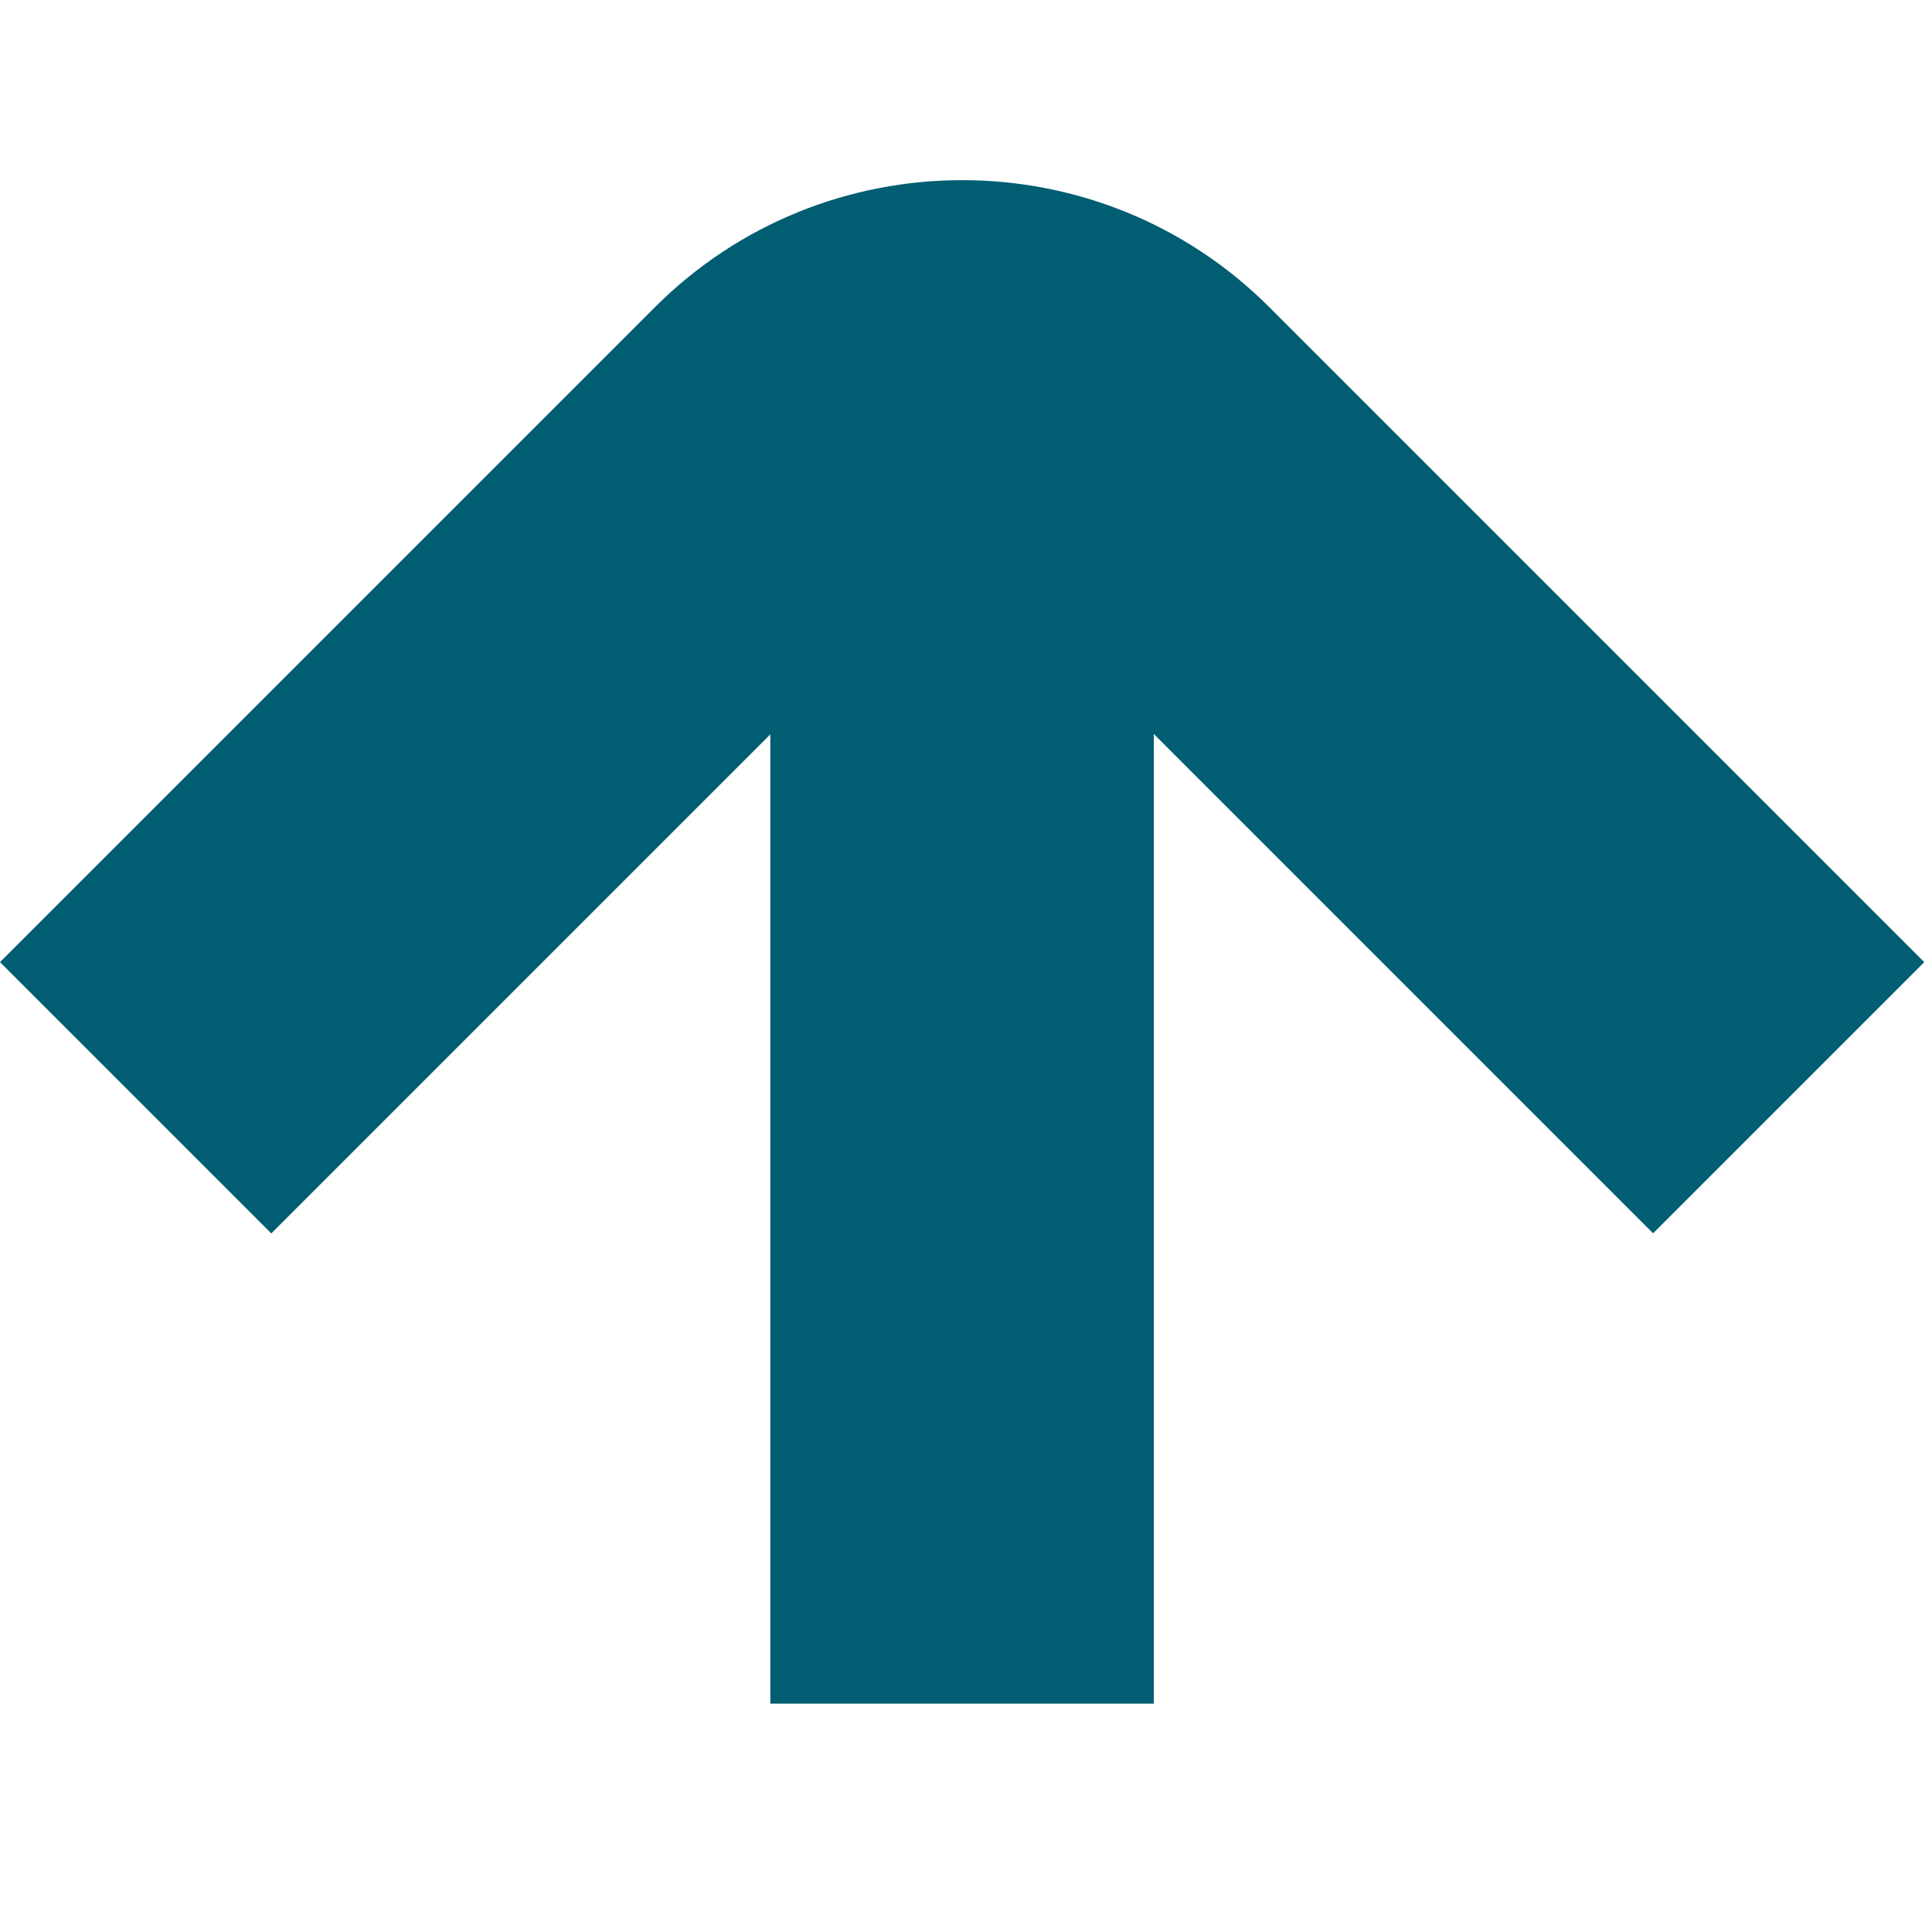 <svg width="241" height="241" viewBox="0 0 241 241" fill="none" xmlns="http://www.w3.org/2000/svg">
<g clip-path="url(#clip0_2969_360)">
<path d="M33.826 153.842L0 120.017L81.694 38.323C102.83 17.188 137.205 17.188 158.34 38.323L240.049 120.031L206.223 153.856L124.515 72.148C122.048 69.681 118.015 69.681 115.548 72.148L33.84 153.856L33.826 153.842Z" fill="#005D72"/>
<path d="M143.926 38.942H96.09V212.52H143.926V38.942Z" fill="#005D72"/>
</g>
<defs>
<clipPath id="clip0_2969_360">
<rect width="169.73" height="169.73" fill="white" transform="translate(120.017) rotate(45)"/>
</clipPath>
</defs>
</svg>
